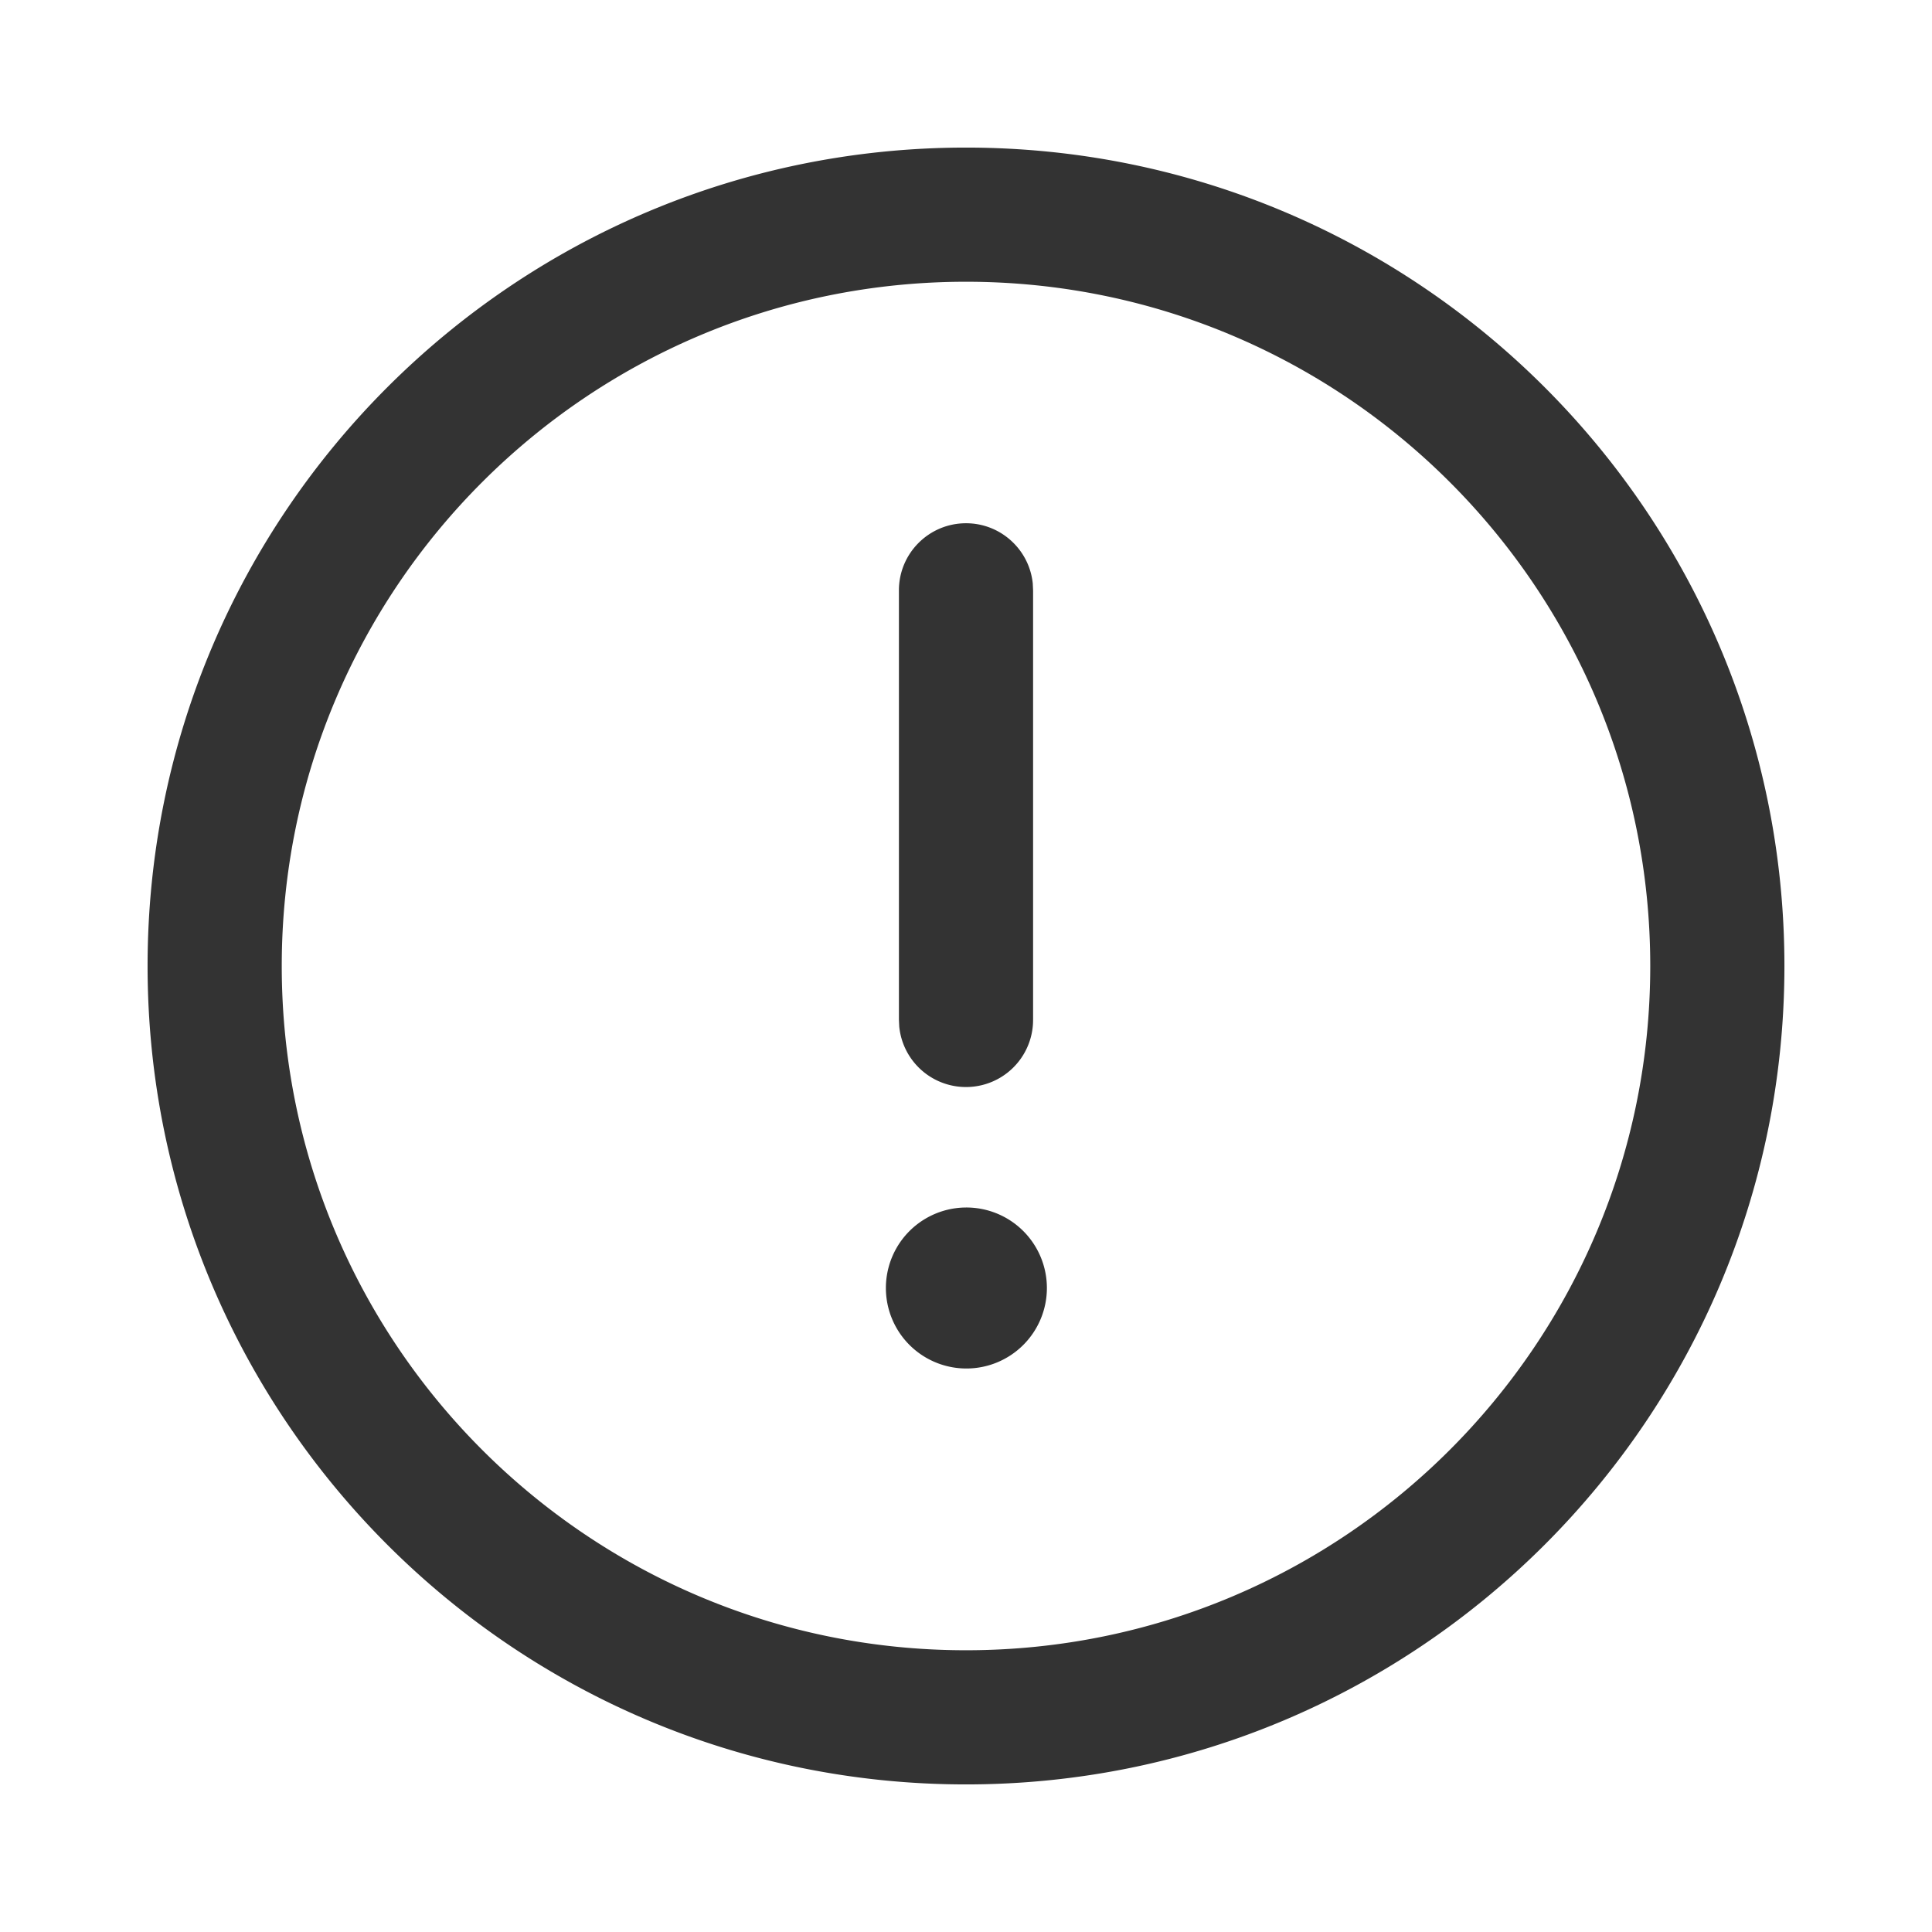 <?xml version="1.0" standalone="no"?><!DOCTYPE svg PUBLIC "-//W3C//DTD SVG 1.1//EN" "http://www.w3.org/Graphics/SVG/1.1/DTD/svg11.dtd"><svg class="icon" width="200px" height="200.00px" viewBox="0 0 1024 1024" version="1.1" xmlns="http://www.w3.org/2000/svg"><path fill="#333333" d="M512 78.222c239.559 0 433.778 194.219 433.778 433.778S751.559 945.778 512 945.778 78.222 751.559 78.222 512 272.441 78.222 512 78.222z m0 71.111C311.694 149.333 149.333 311.694 149.333 512S311.694 874.667 512 874.667 874.667 712.306 874.667 512 712.306 149.333 512 149.333z m0 490.667a42.667 42.667 0 1 1 0 85.333 42.667 42.667 0 0 1 0-85.333z m0-362.667c18.404 0 33.564 13.995 35.385 31.915l0.171 3.641v227.556a35.556 35.556 0 0 1-70.94 3.641L476.444 540.444v-227.556c0-19.627 15.929-35.556 35.556-35.556z"  /></svg>
